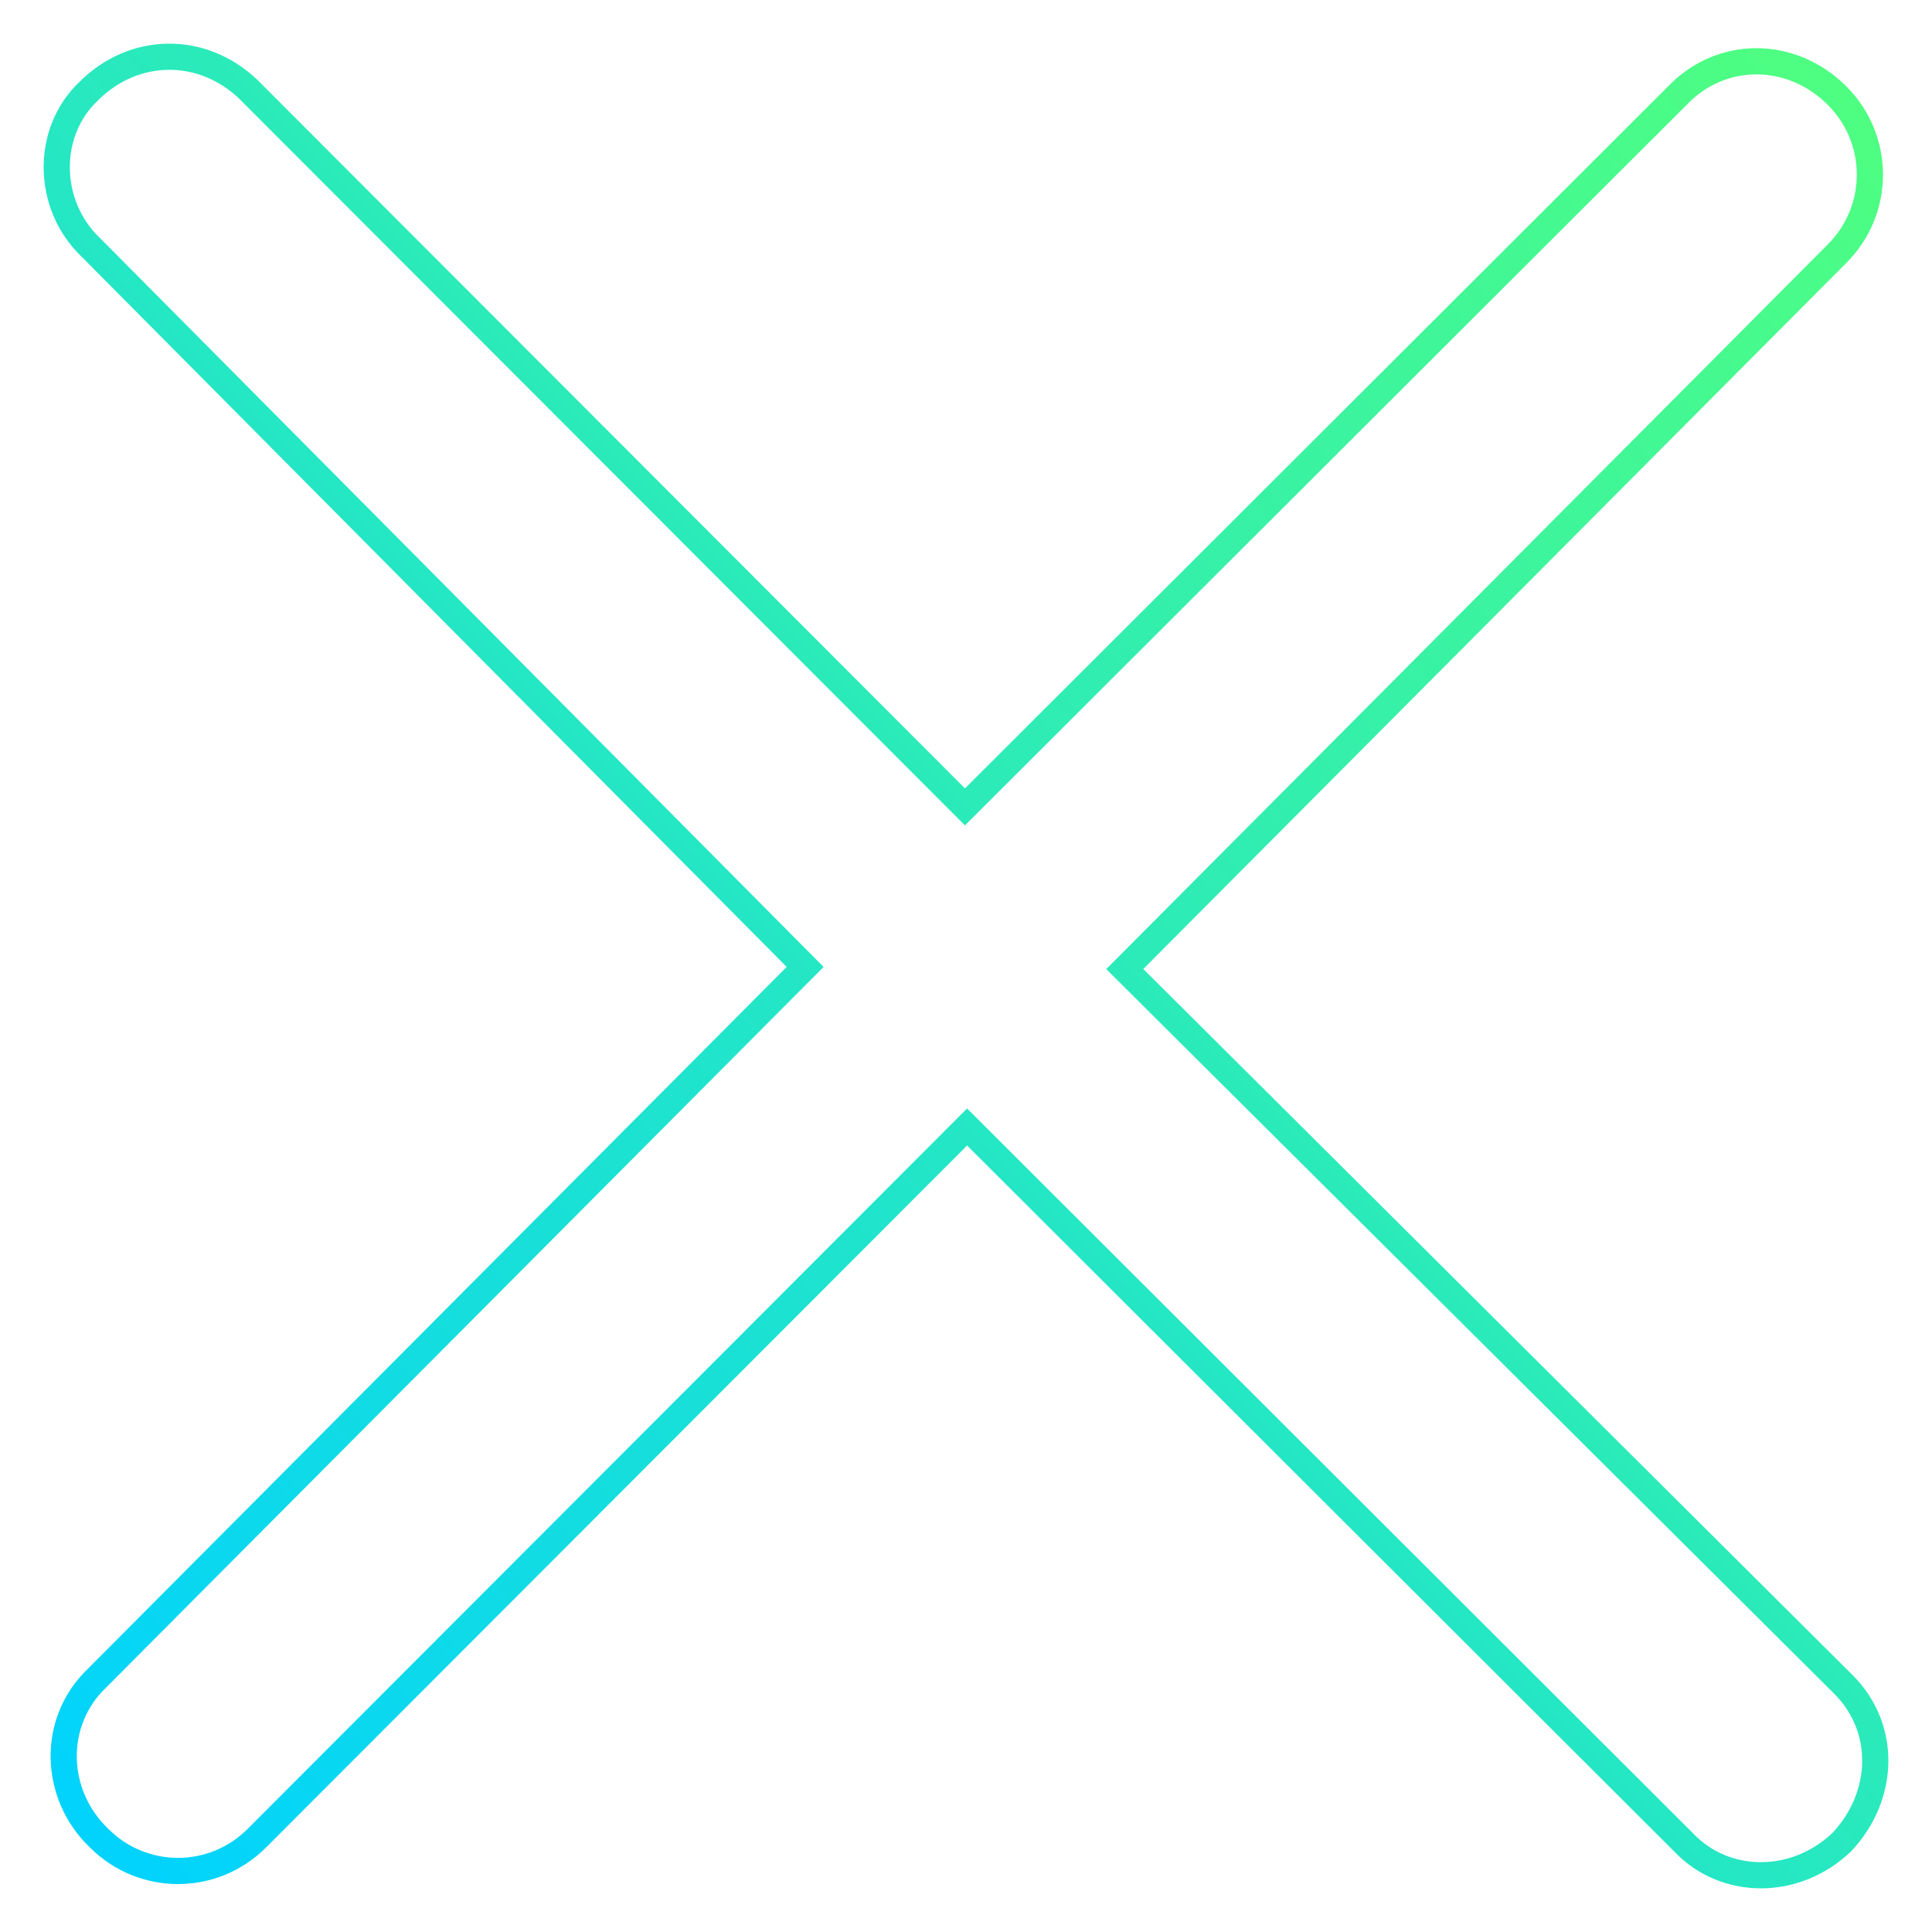 <?xml version="1.0" encoding="UTF-8"?>
<svg width="83px" height="83px" viewBox="0 0 83 83" version="1.1" xmlns="http://www.w3.org/2000/svg" xmlns:xlink="http://www.w3.org/1999/xlink">
    <title>Logo</title>
    <defs>
        <filter x="-4.1%" y="-2.8%" width="108.1%" height="108.1%" filterUnits="objectBoundingBox" id="filter-1">
            <feOffset dx="0" dy="1" in="SourceAlpha" result="shadowOffsetOuter1"></feOffset>
            <feGaussianBlur stdDeviation="0.5" in="shadowOffsetOuter1" result="shadowBlurOuter1"></feGaussianBlur>
            <feColorMatrix values="0 0 0 0 0   0 0 0 0 0   0 0 0 0 0  0 0 0 0.5 0" type="matrix" in="shadowBlurOuter1" result="shadowMatrixOuter1"></feColorMatrix>
            <feMerge>
                <feMergeNode in="shadowMatrixOuter1"></feMergeNode>
                <feMergeNode in="SourceGraphic"></feMergeNode>
            </feMerge>
        </filter>
        <linearGradient x1="100%" y1="-1.2256287e-16%" x2="1.79184674e-14%" y2="100%" id="linearGradient-2">
            <stop stop-color="#4FFF7F" offset="0%"></stop>
            <stop stop-color="#00D2FF" offset="100%"></stop>
        </linearGradient>
    </defs>
    <g id="Website" stroke="none" stroke-width="1" fill="none" fill-rule="evenodd" fill-opacity="0">
        <g transform="translate(-758, -84)" fill="#FFFFFF" fill-rule="nonzero" id="Group-7" stroke="url(#linearGradient-2)" stroke-width="1.125">
            <g transform="translate(220, 86)">
                <g id="Logo" filter="url(#filter-1)" transform="translate(541, 0)">
                    <path d="M4.206,-0.562 C5.434,-0.581 6.667,-0.116 7.661,0.83 L38.455,31.665 L69.053,1.116 C69.993,0.126 71.219,-0.367 72.457,-0.367 C73.69,-0.367 74.938,0.123 75.925,1.111 C76.863,2.05 77.332,3.277 77.332,4.503 C77.332,5.729 76.863,6.955 75.926,7.893 L45.321,38.631 L76.201,69.371 C77.136,70.308 77.581,71.502 77.562,72.711 C77.543,73.923 77.057,75.152 76.12,76.143 C75.114,77.098 73.869,77.562 72.652,77.562 C71.422,77.562 70.219,77.09 69.328,76.149 L38.547,45.416 L8.034,75.97 C7.096,76.909 5.871,77.378 4.647,77.378 C3.422,77.378 2.197,76.909 1.259,75.97 C0.271,75.027 -0.244,73.771 -0.263,72.517 C-0.282,71.27 0.188,70.026 1.172,69.09 L31.589,38.54 L0.896,7.622 C-0.046,6.728 -0.543,5.492 -0.562,4.257 C-0.581,3.028 -0.129,1.805 0.809,0.917 C1.788,-0.059 2.998,-0.544 4.206,-0.562 Z" id="X"></path>
                </g>
            </g>
        </g>
    </g>
</svg>